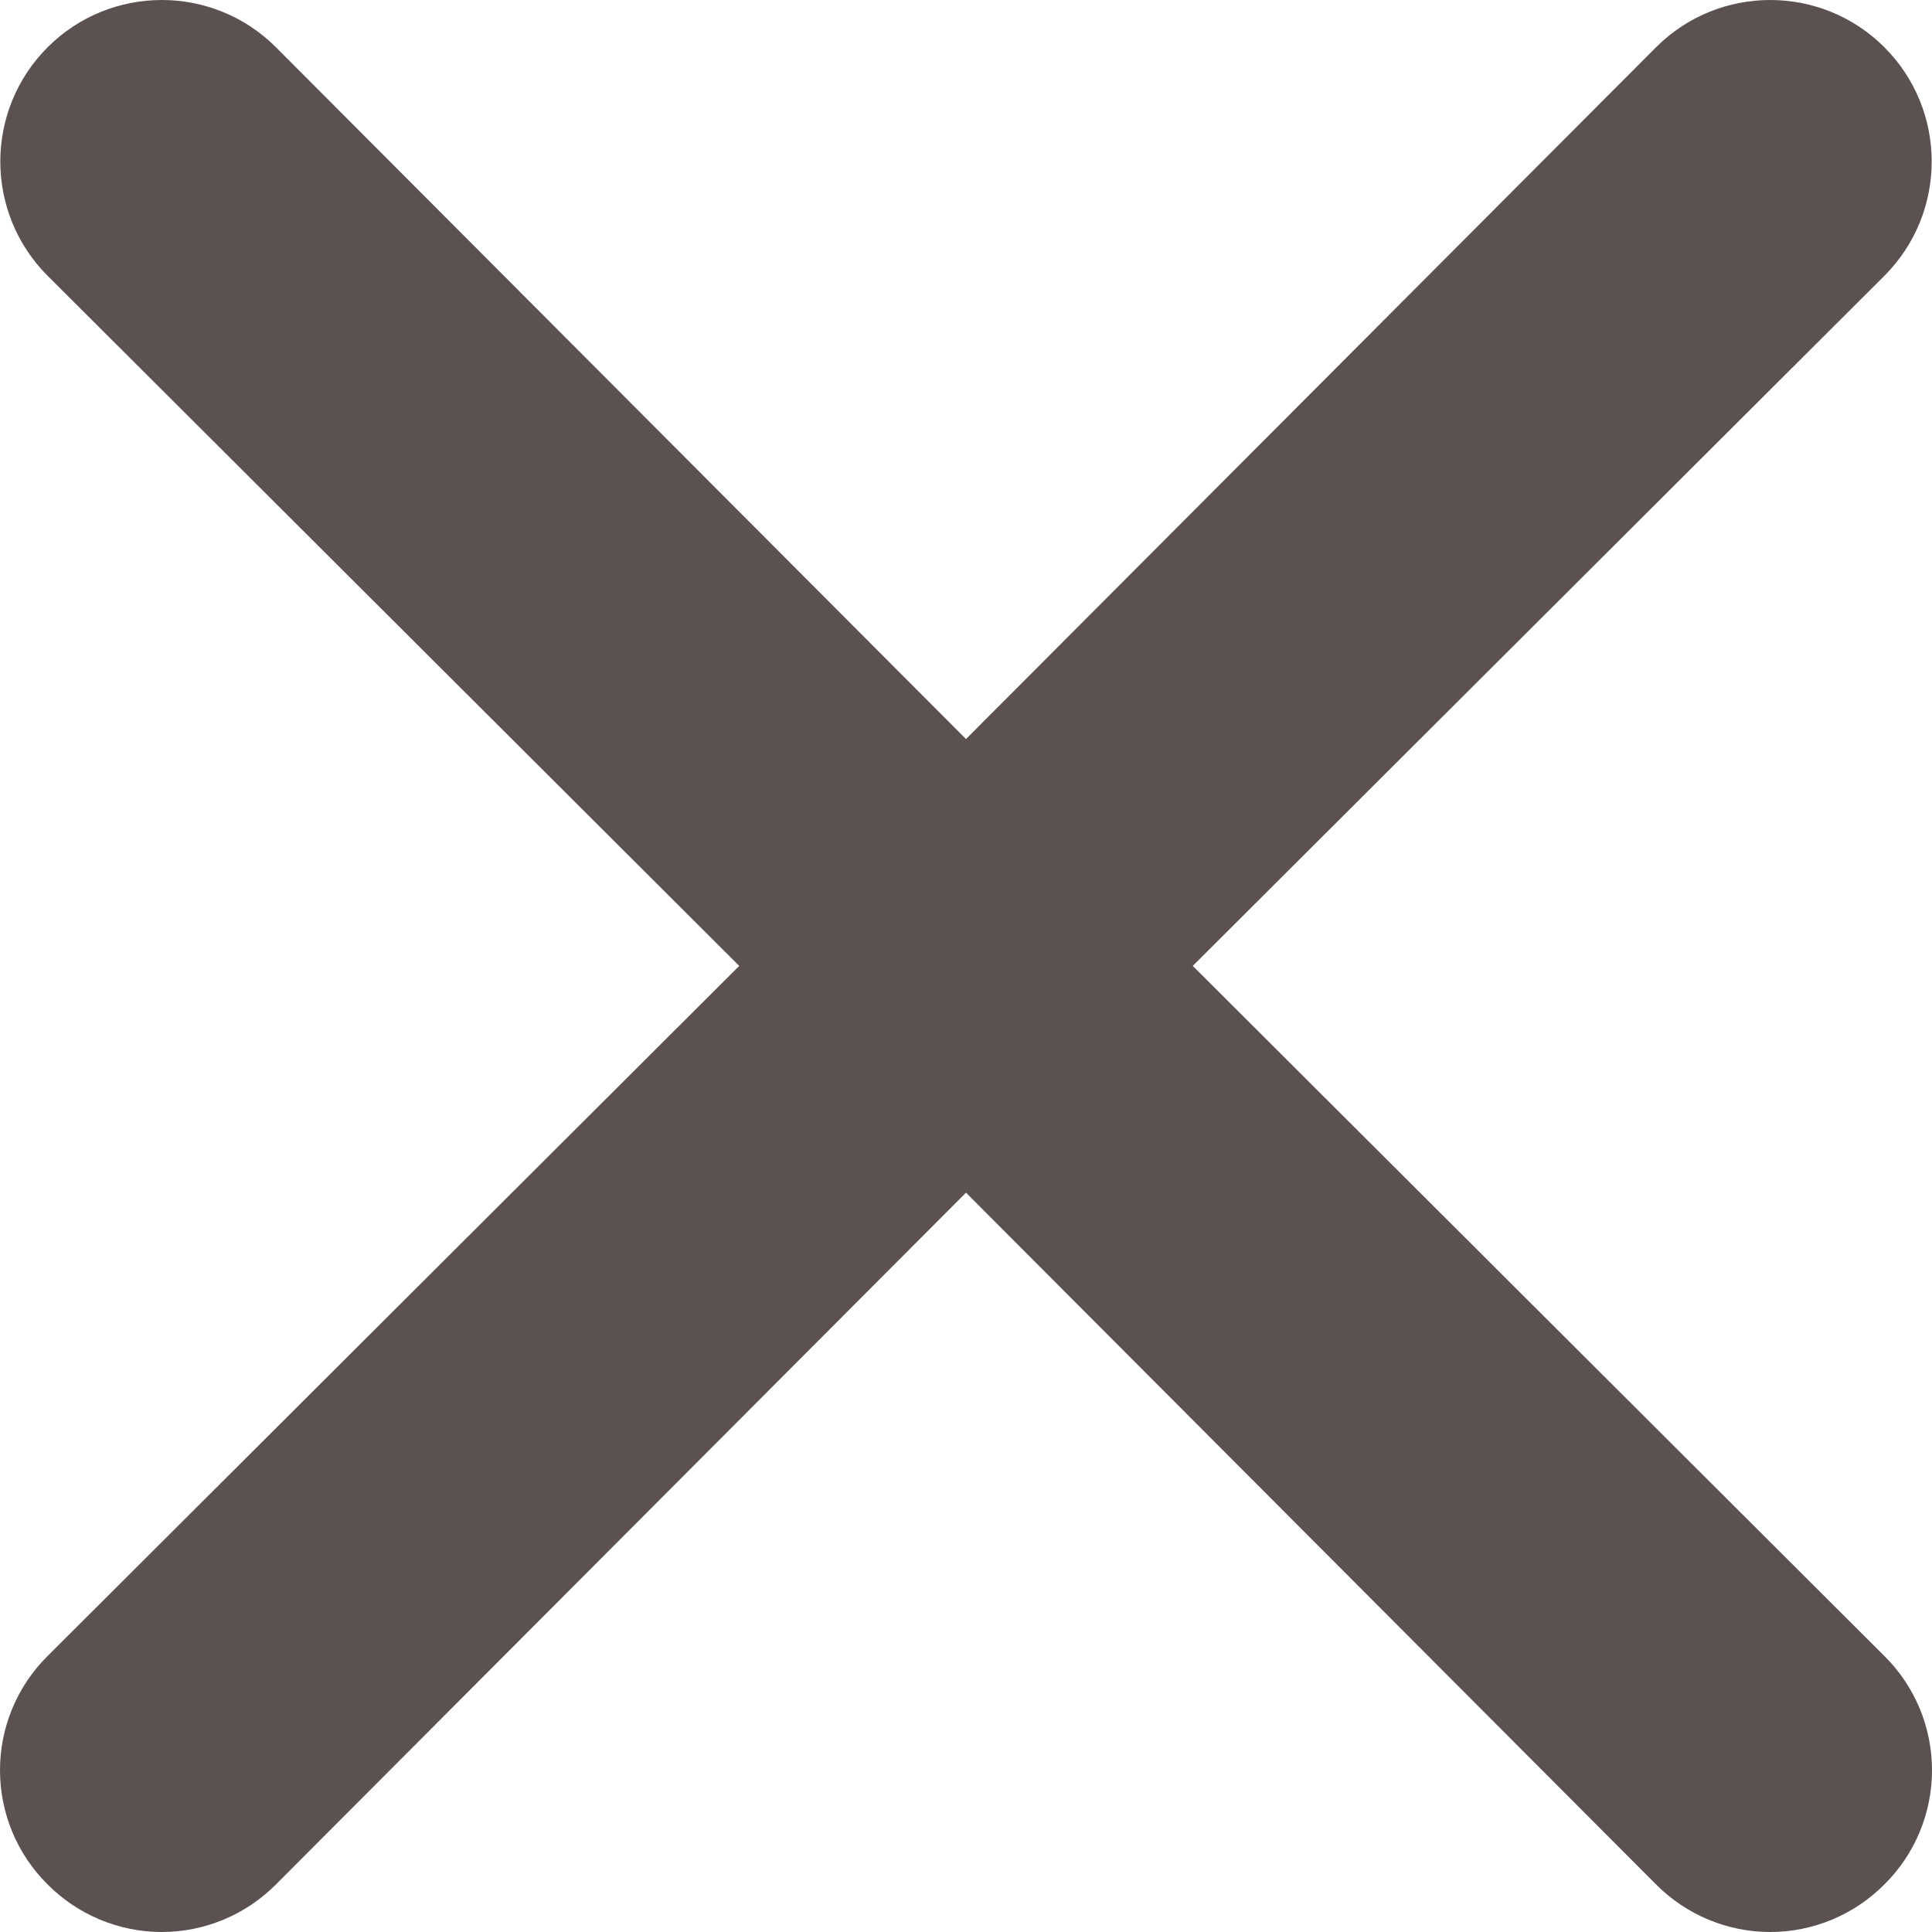 <svg width="19" height="19" viewBox="0 0 19 19" fill="none" xmlns="http://www.w3.org/2000/svg">
<path id="Path" d="M11.73 9.499L18.532 2.712C19.152 2.091 19.152 1.086 18.532 0.465C17.912 -0.155 16.906 -0.155 16.286 0.465L9.5 7.268L2.714 0.465C2.094 -0.155 1.088 -0.155 0.468 0.465C-0.152 1.086 -0.152 2.091 0.468 2.712L7.27 9.499L0.468 16.286C0.168 16.583 0 16.987 0 17.409C0 17.831 0.168 18.235 0.468 18.532C0.765 18.831 1.169 19 1.591 19C2.013 19 2.417 18.831 2.714 18.532L9.5 11.729L16.286 18.532C16.583 18.831 16.987 19 17.409 19C17.831 19 18.235 18.831 18.532 18.532C18.832 18.235 19 17.831 19 17.409C19 16.987 18.832 16.583 18.532 16.286L11.73 9.499Z" fill="#5B5151"/>
</svg>
